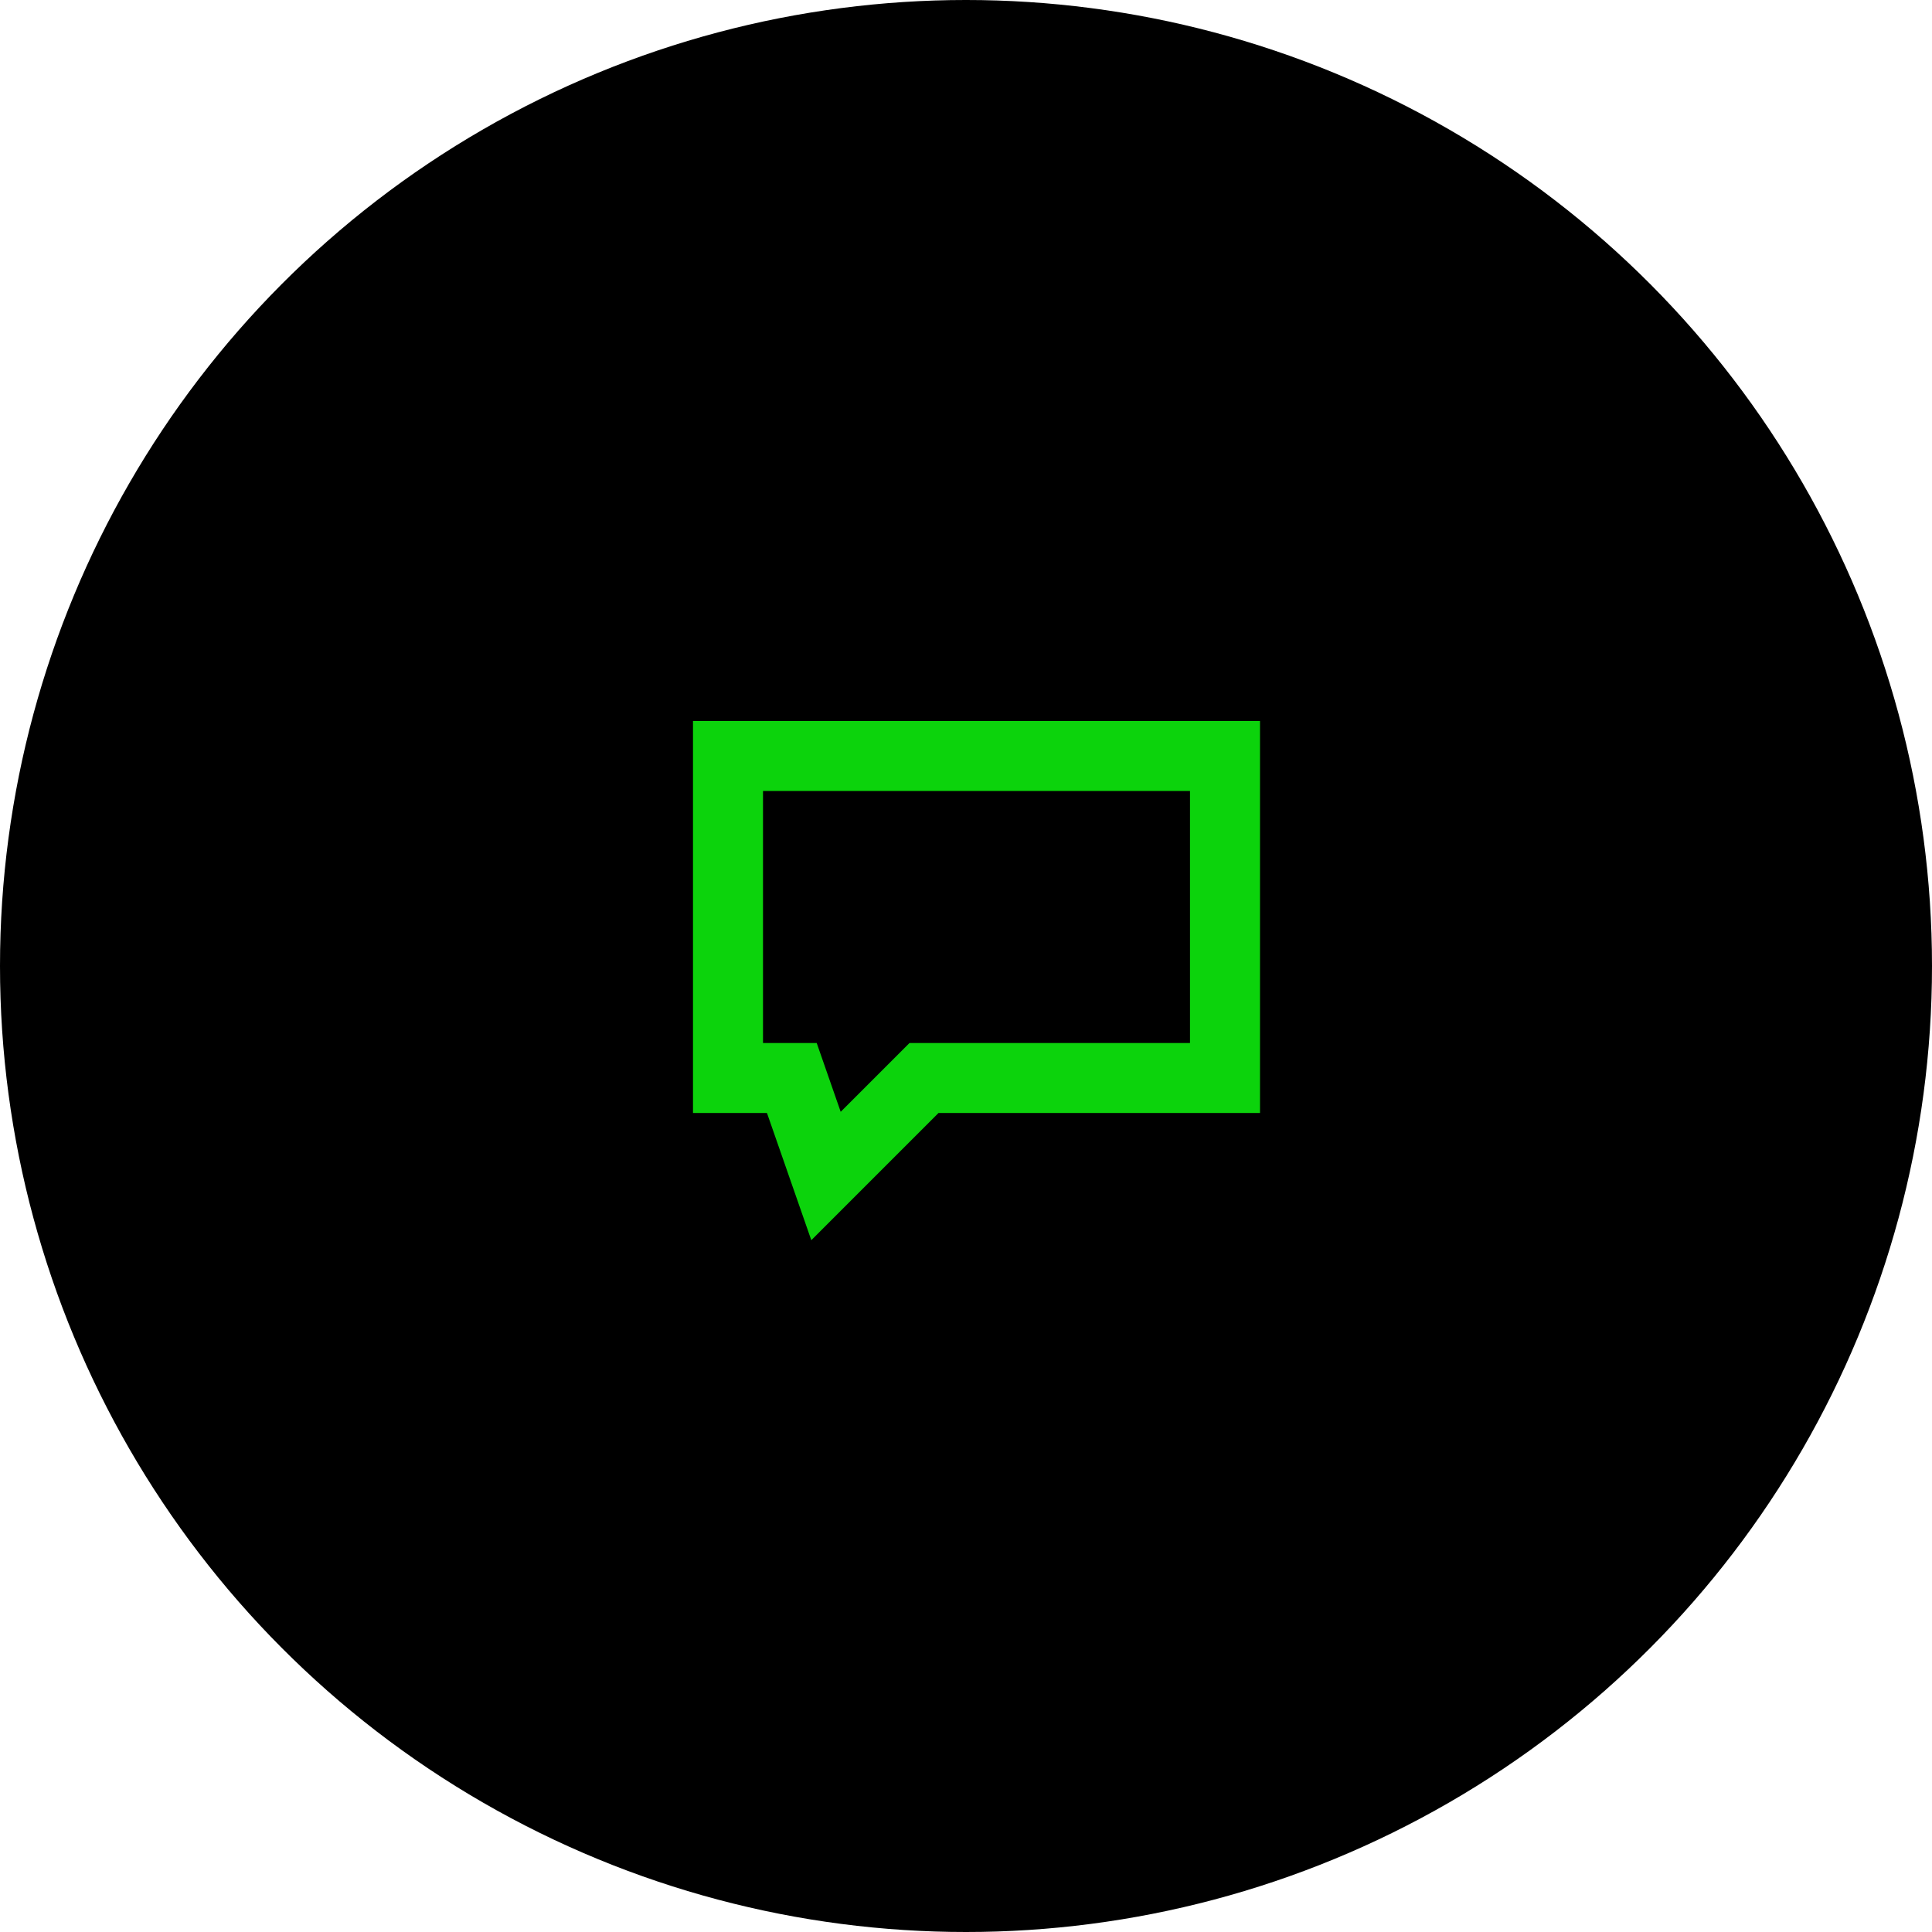 <svg width="69" height="69" fill="none" xmlns="http://www.w3.org/2000/svg"><circle cx="34.5" cy="34.5" r="34.5" fill="#000000"/><path d="M26 27h17.75v11.5H33L29.5 42l-1.22-3.5H26V27Z" stroke="#0cd30c" stroke-width="2.5"/></svg>